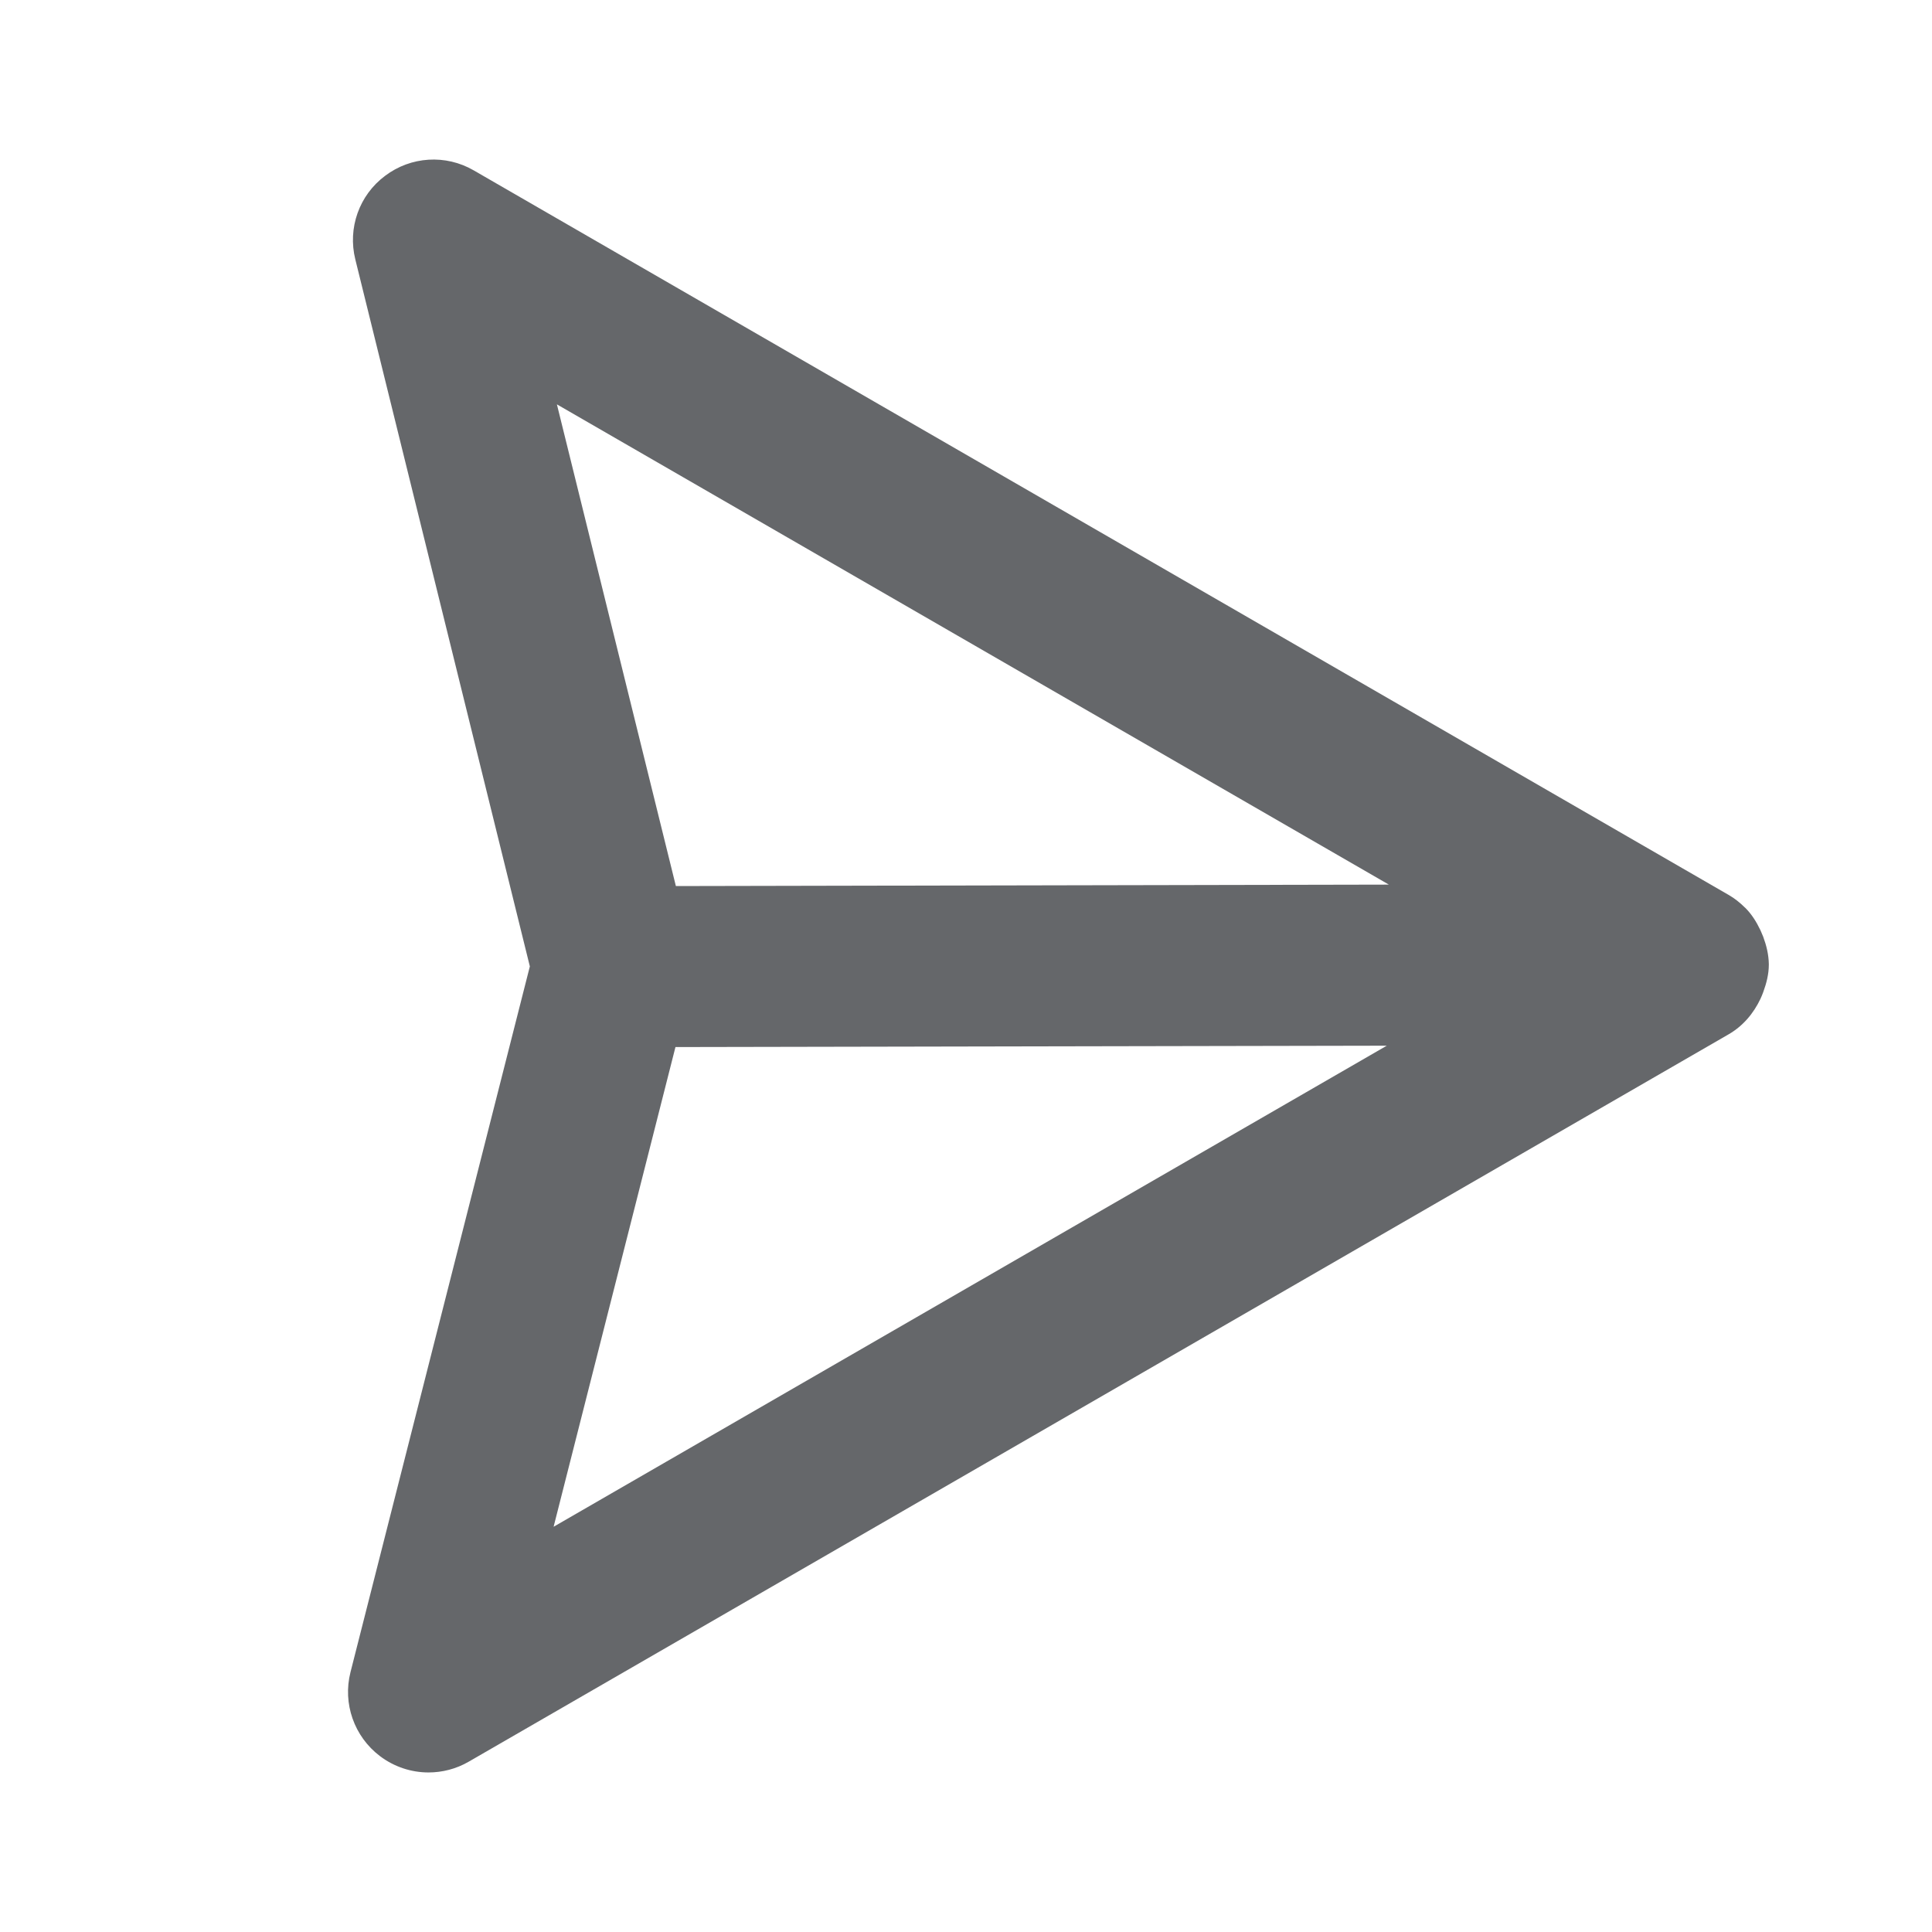 <svg xmlns="http://www.w3.org/2000/svg" width="24" height="24" viewBox="0 0 24 24">
    <path fill="#65676A" fill-rule="evenodd" d="M8.391 13.007l8.836-.017-10.35 5.976 1.514-5.96zm8.862-2.018l-8.857.018-1.478-5.984 10.335 5.966zm4.72.994v-.002-.004c-.002-.12-.03-.233-.07-.341l-.034-.08c-.049-.103-.109-.2-.19-.28l-.004-.003c-.06-.06-.128-.114-.203-.157l-15.588-9c-.347-.201-.78-.174-1.1.068-.322.24-.467.649-.37 1.039l2.168 8.782-2.228 8.767c-.099.389.045.8.366 1.043.177.134.39.203.603.203.172 0 .345-.044.5-.134l15.65-9.035c.18-.104.311-.261.397-.443.012-.026.022-.051.033-.08.04-.11.07-.223.07-.343z"/>
</svg>
